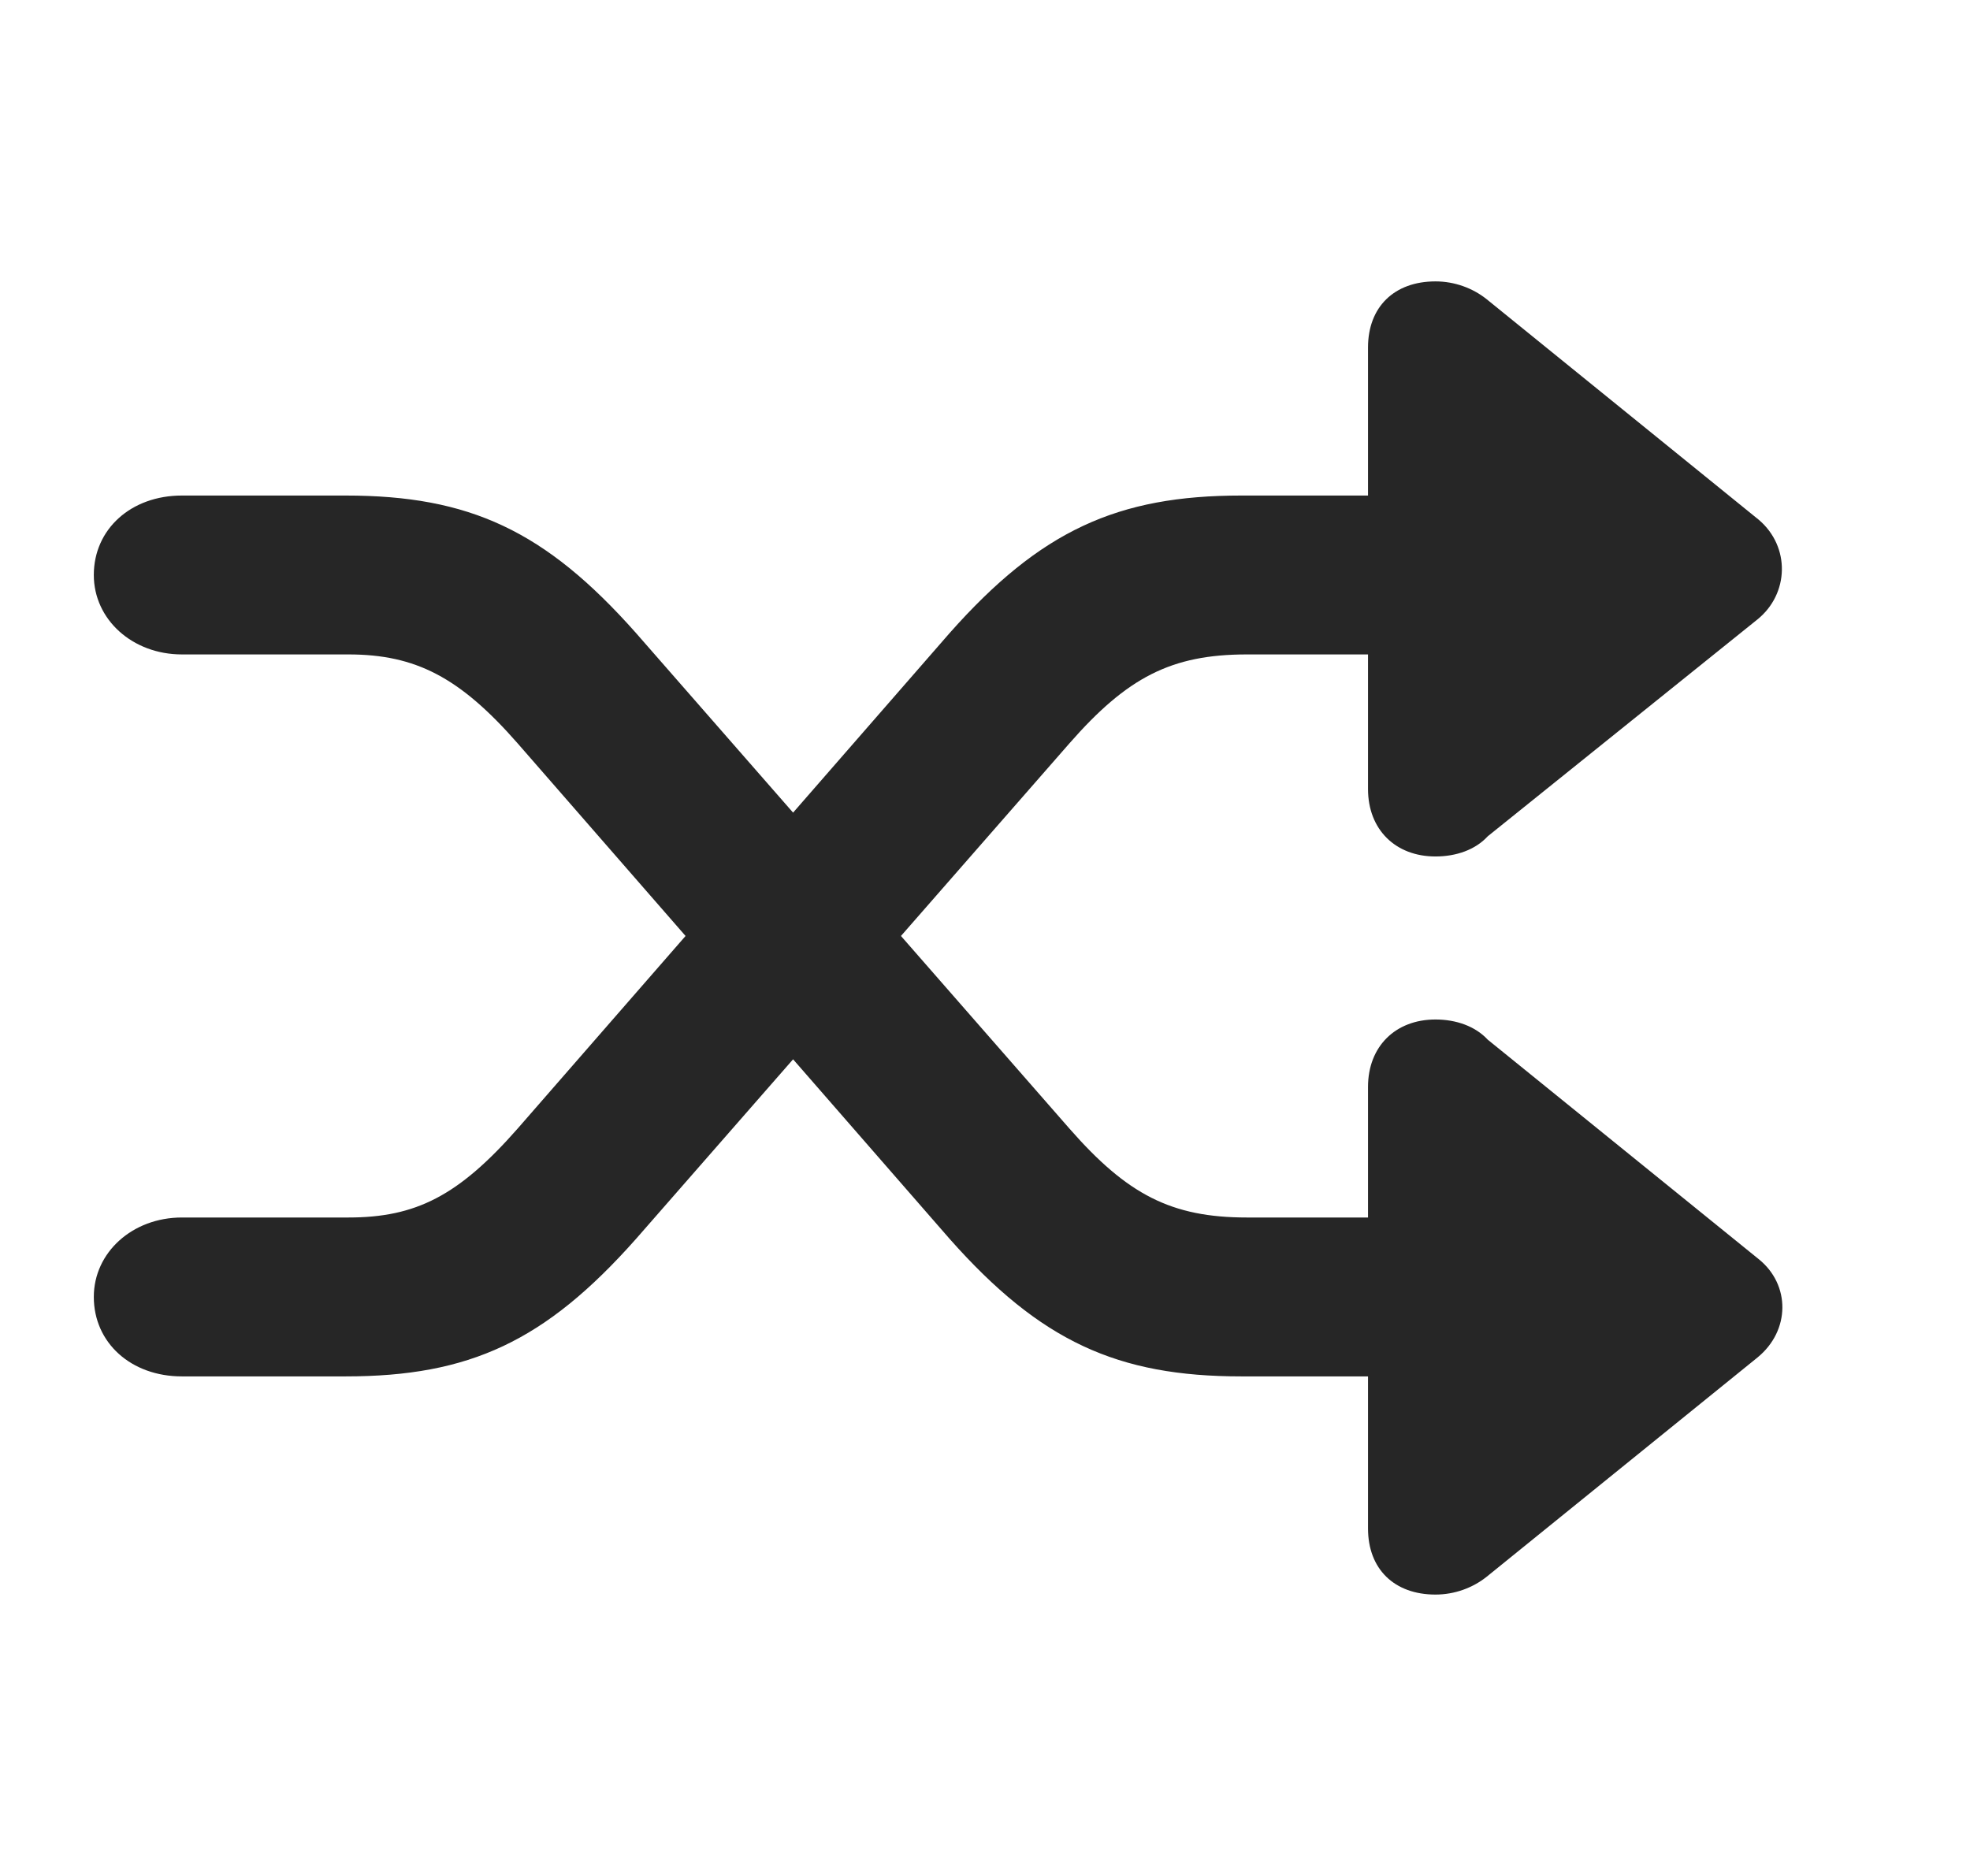 <svg width="21" height="20" viewBox="0 0 21 20" fill="none" xmlns="http://www.w3.org/2000/svg">
<g clip-path="url(#clip0_563_7)">
<path d="M1 13.827C1 14.315 1.396 14.674 1.939 14.674H3.684C5.004 14.674 5.811 14.301 6.779 13.209L11.4 7.925C12.016 7.222 12.485 6.977 13.292 6.977H14.583V8.413C14.583 8.844 14.876 9.131 15.302 9.131C15.522 9.131 15.727 9.06 15.859 8.916L18.734 6.604C19.072 6.331 19.086 5.829 18.749 5.542L15.844 3.187C15.698 3.072 15.507 3 15.302 3C14.862 3 14.583 3.273 14.583 3.704V5.283H13.233C11.913 5.283 11.092 5.656 10.124 6.748L5.518 12.032C4.887 12.75 4.432 12.98 3.714 12.98H1.939C1.411 12.98 1 13.353 1 13.827ZM1 6.13C1 6.604 1.411 6.977 1.939 6.977H3.714C4.432 6.977 4.902 7.222 5.518 7.925L10.124 13.209C11.092 14.301 11.913 14.674 13.233 14.674H14.583V16.296C14.583 16.727 14.862 17 15.302 17C15.507 17 15.698 16.928 15.844 16.813L18.734 14.473C19.086 14.186 19.086 13.697 18.749 13.425L15.859 11.084C15.727 10.941 15.522 10.869 15.302 10.869C14.876 10.869 14.583 11.156 14.583 11.587V12.98H13.292C12.485 12.98 12.016 12.735 11.4 12.032L6.779 6.748C5.811 5.656 5.004 5.283 3.684 5.283H1.939C1.396 5.283 1 5.642 1 6.13Z" fill="black" fill-opacity="0.85"/>
</g>
<defs>
<clipPath id="clip0_563_7">
<rect width="20.283" height="19.932" fill="white"/>
</clipPath>
</defs>
</svg>
